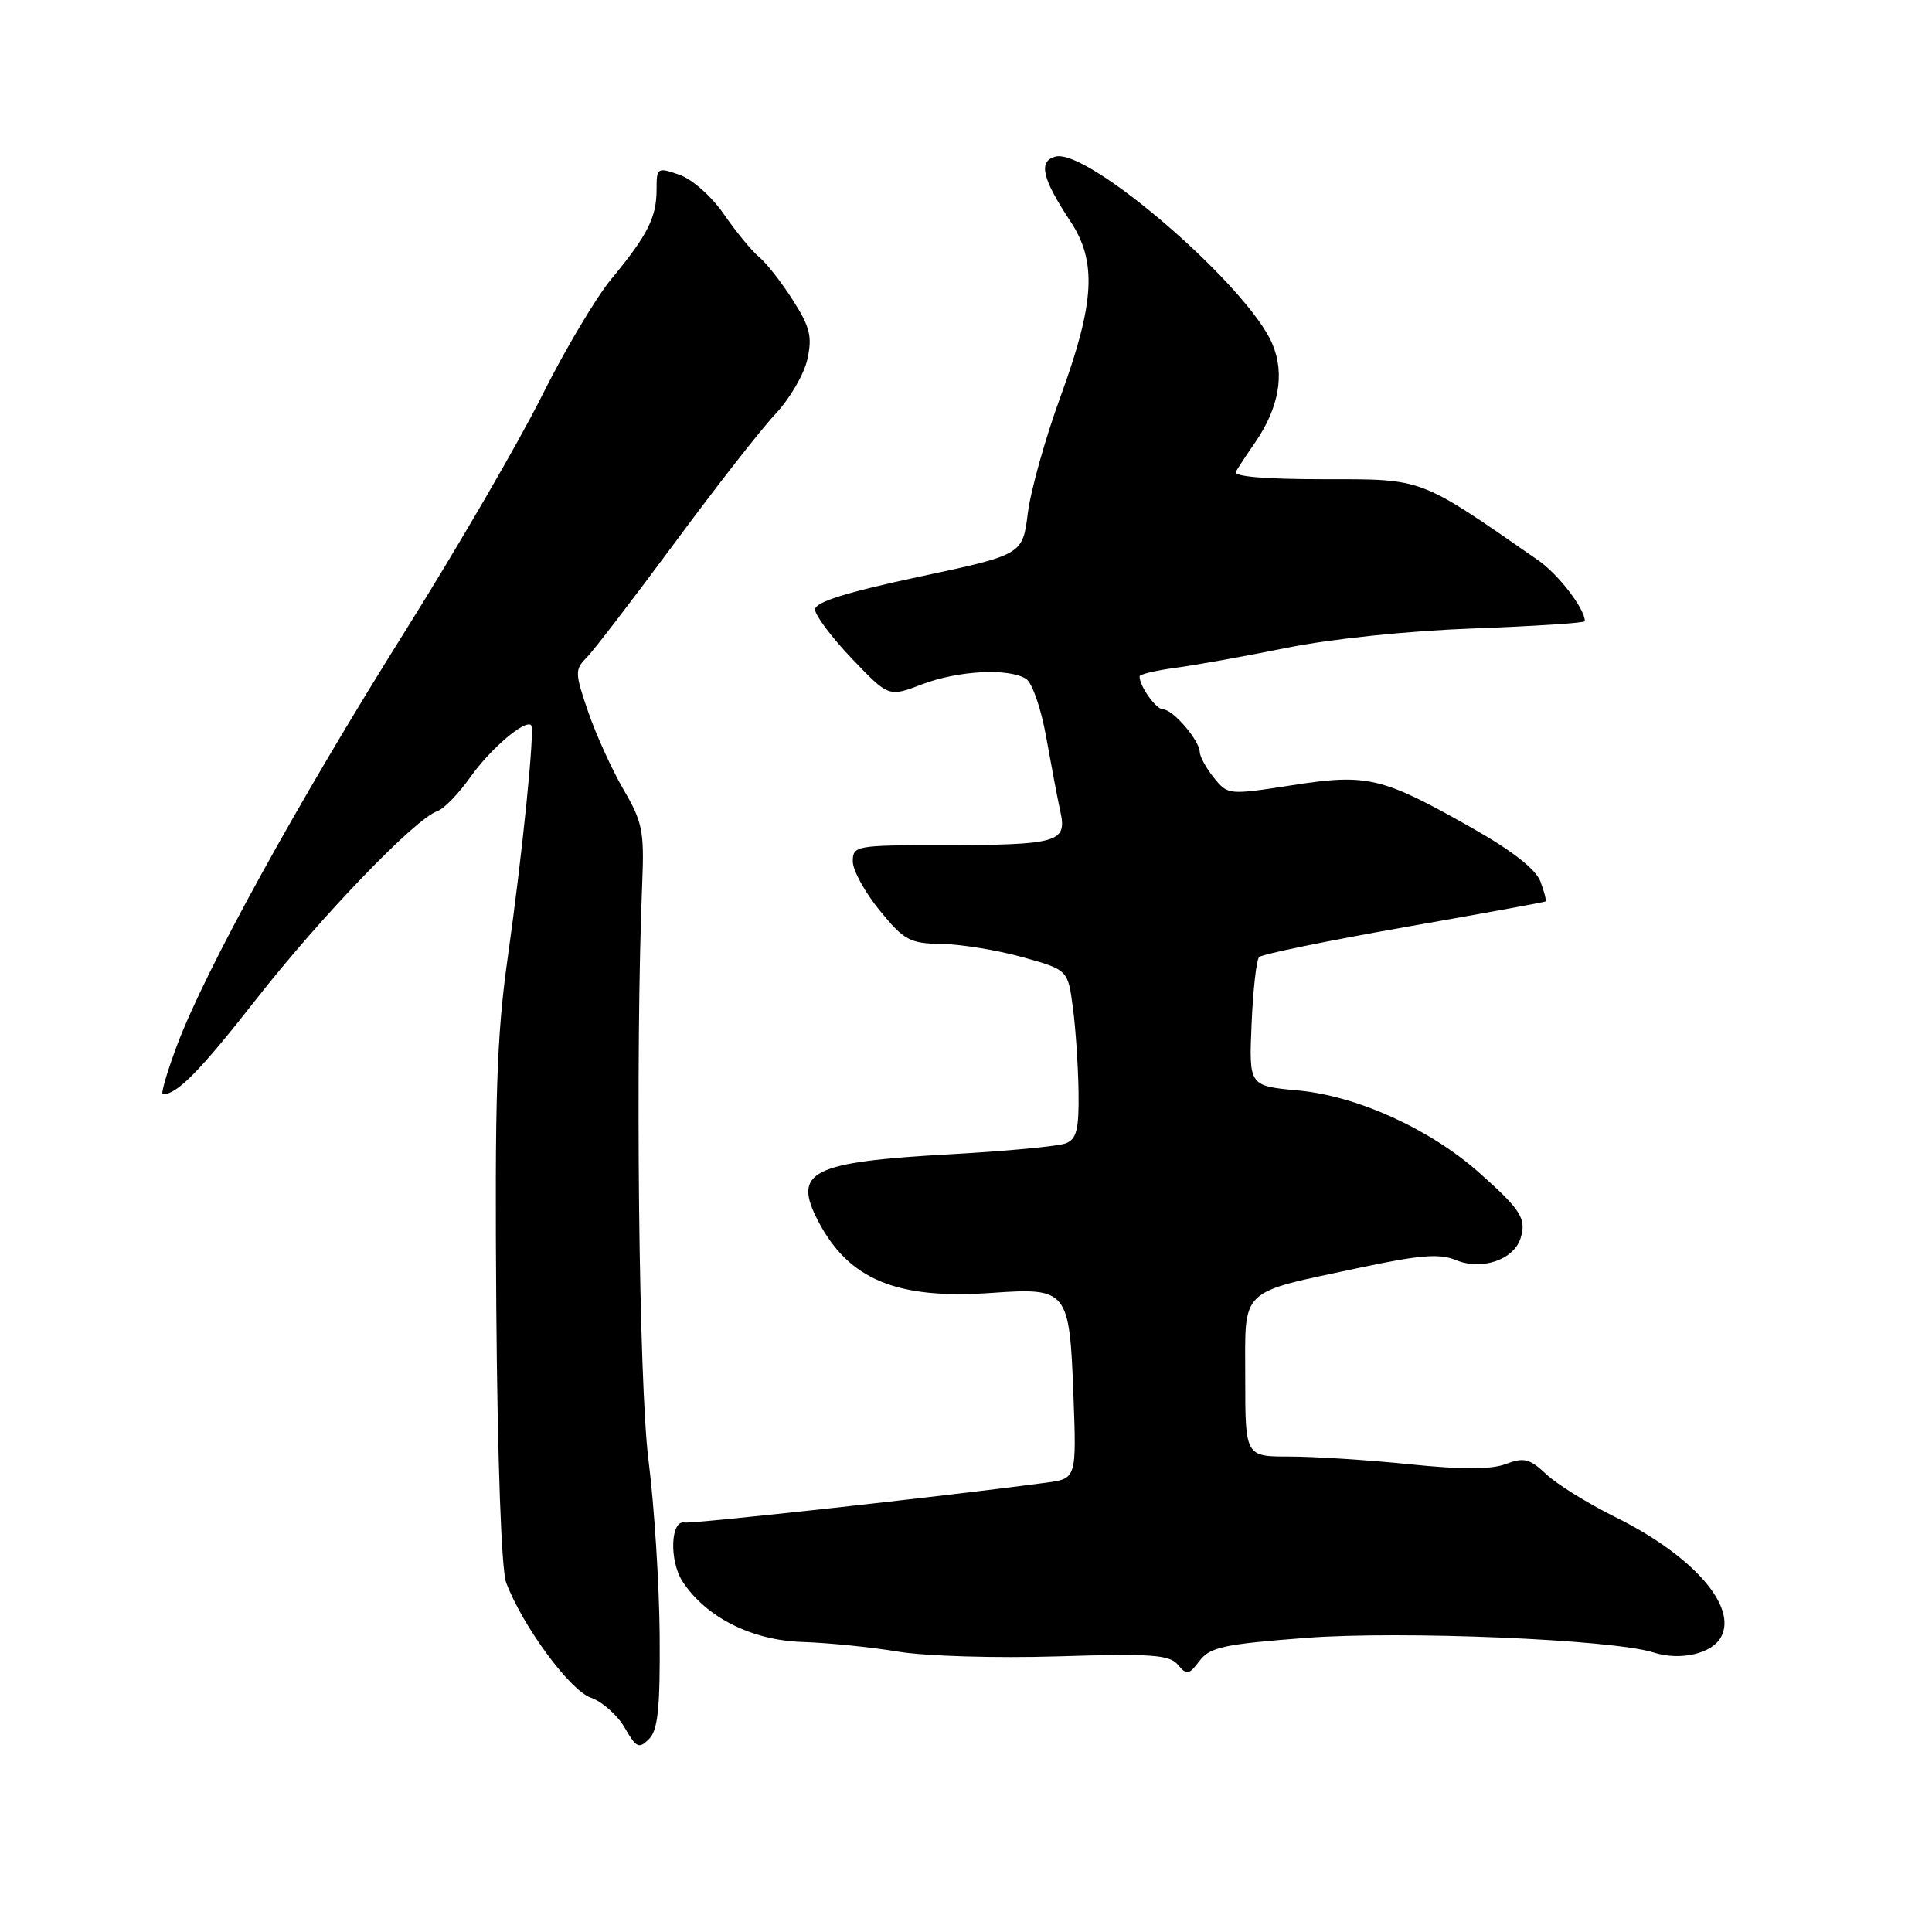 <?xml version="1.0" encoding="UTF-8" standalone="no"?>
<!DOCTYPE svg PUBLIC "-//W3C//DTD SVG 1.1//EN" "http://www.w3.org/Graphics/SVG/1.1/DTD/svg11.dtd" >
<svg xmlns="http://www.w3.org/2000/svg" xmlns:xlink="http://www.w3.org/1999/xlink" version="1.1" viewBox="0 0 256 256">
 <g >
 <path fill="currentColor"
d=" M 87.41 216.71 C 87.36 210.00 86.70 199.55 85.93 193.50 C 84.64 183.33 84.17 139.44 85.10 116.94 C 85.38 110.17 85.12 108.88 82.63 104.64 C 81.11 102.03 79.00 97.41 77.95 94.36 C 76.17 89.19 76.16 88.70 77.71 87.16 C 78.62 86.25 83.86 79.42 89.35 72.00 C 94.83 64.58 100.85 56.87 102.73 54.88 C 104.61 52.89 106.52 49.64 106.97 47.65 C 107.65 44.61 107.35 43.37 105.06 39.77 C 103.57 37.42 101.55 34.85 100.59 34.06 C 99.62 33.26 97.53 30.72 95.94 28.41 C 94.32 26.05 91.73 23.75 90.03 23.16 C 87.09 22.14 87.00 22.20 87.00 25.12 C 87.00 28.81 85.80 31.18 80.98 37.00 C 78.94 39.48 74.79 46.46 71.77 52.52 C 68.75 58.58 60.58 72.63 53.62 83.73 C 39.42 106.37 27.23 128.50 23.50 138.40 C 22.13 142.03 21.27 145.00 21.57 145.00 C 23.48 145.00 26.47 141.95 34.00 132.34 C 42.57 121.40 55.04 108.46 57.93 107.49 C 58.80 107.21 60.78 105.16 62.34 102.95 C 64.99 99.20 69.65 95.24 70.39 96.11 C 70.88 96.71 69.23 113.08 67.26 127.00 C 65.81 137.32 65.55 145.37 65.76 173.21 C 65.92 193.68 66.44 208.02 67.07 209.71 C 69.24 215.45 75.50 223.97 78.27 224.94 C 79.79 225.47 81.82 227.27 82.77 228.92 C 84.31 231.60 84.66 231.77 86.00 230.43 C 87.18 229.25 87.48 226.33 87.41 216.71 Z  M 173.01 217.03 C 185.64 216.06 213.69 217.23 219.09 218.96 C 222.66 220.10 226.86 219.13 228.06 216.89 C 230.23 212.82 224.25 206.06 214.00 201.00 C 210.43 199.23 206.33 196.70 204.91 195.36 C 202.68 193.27 201.93 193.08 199.53 193.99 C 197.59 194.73 193.73 194.74 186.77 194.02 C 181.28 193.46 174.14 193.00 170.89 193.00 C 165.00 193.00 165.00 193.00 165.00 182.62 C 165.00 170.45 163.97 171.44 180.36 167.94 C 188.19 166.28 190.77 166.08 192.92 166.97 C 196.32 168.38 200.57 166.94 201.48 164.08 C 202.29 161.50 201.56 160.33 196.00 155.39 C 189.48 149.60 179.83 145.21 172.00 144.49 C 165.49 143.89 165.49 143.89 165.84 135.70 C 166.03 131.19 166.48 127.19 166.84 126.82 C 167.21 126.44 175.82 124.67 186.00 122.88 C 196.18 121.09 204.63 119.55 204.78 119.45 C 204.93 119.36 204.63 118.16 204.11 116.79 C 203.49 115.17 200.36 112.72 195.10 109.74 C 183.09 102.94 181.22 102.49 171.19 104.05 C 162.81 105.35 162.69 105.34 160.86 103.07 C 159.84 101.81 158.99 100.27 158.97 99.64 C 158.92 98.08 155.42 94.00 154.12 94.00 C 153.19 94.00 151.00 90.94 151.00 89.63 C 151.00 89.35 153.14 88.84 155.75 88.49 C 158.36 88.15 165.00 86.95 170.50 85.84 C 176.39 84.65 186.56 83.59 195.25 83.27 C 203.36 82.97 210.00 82.54 210.00 82.31 C 210.00 80.66 206.51 76.11 203.79 74.22 C 187.92 63.20 188.72 63.50 175.42 63.50 C 167.55 63.50 163.39 63.14 163.76 62.50 C 164.07 61.95 165.19 60.25 166.25 58.72 C 169.46 54.09 170.27 49.58 168.61 45.61 C 165.41 37.95 144.20 19.61 139.86 20.75 C 137.55 21.35 138.07 23.64 141.83 29.32 C 145.37 34.66 145.06 40.13 140.54 52.50 C 138.53 58.00 136.57 64.97 136.19 68.00 C 135.50 73.50 135.50 73.50 121.75 76.43 C 112.08 78.50 108.00 79.78 108.00 80.76 C 108.00 81.52 110.19 84.45 112.87 87.26 C 117.75 92.37 117.75 92.37 122.16 90.68 C 126.97 88.85 133.65 88.49 135.97 89.96 C 136.77 90.47 137.97 93.94 138.63 97.69 C 139.30 101.44 140.14 105.90 140.52 107.61 C 141.39 111.63 140.17 111.97 124.75 111.99 C 113.40 112.00 113.00 112.07 113.00 114.15 C 113.00 115.33 114.61 118.25 116.57 120.65 C 119.82 124.62 120.54 125.01 124.82 125.08 C 127.39 125.12 132.20 125.91 135.50 126.83 C 141.50 128.51 141.50 128.51 142.16 133.50 C 142.53 136.25 142.86 141.26 142.91 144.64 C 142.98 149.61 142.67 150.92 141.25 151.49 C 140.29 151.88 133.43 152.53 126.00 152.94 C 107.46 153.97 104.98 155.22 108.41 161.80 C 112.48 169.58 118.84 172.21 131.47 171.31 C 141.44 170.61 141.71 170.94 142.23 184.72 C 142.65 195.93 142.65 195.93 138.57 196.47 C 125.21 198.26 91.73 201.94 90.71 201.74 C 88.84 201.37 88.66 206.83 90.45 209.57 C 93.56 214.31 99.62 217.36 106.34 217.57 C 109.73 217.68 115.42 218.25 119.00 218.85 C 122.63 219.45 131.96 219.73 140.14 219.48 C 152.57 219.09 154.97 219.26 156.08 220.59 C 157.24 221.99 157.54 221.94 158.95 220.07 C 160.31 218.26 162.16 217.86 173.01 217.03 Z "/>
</g>
</svg>